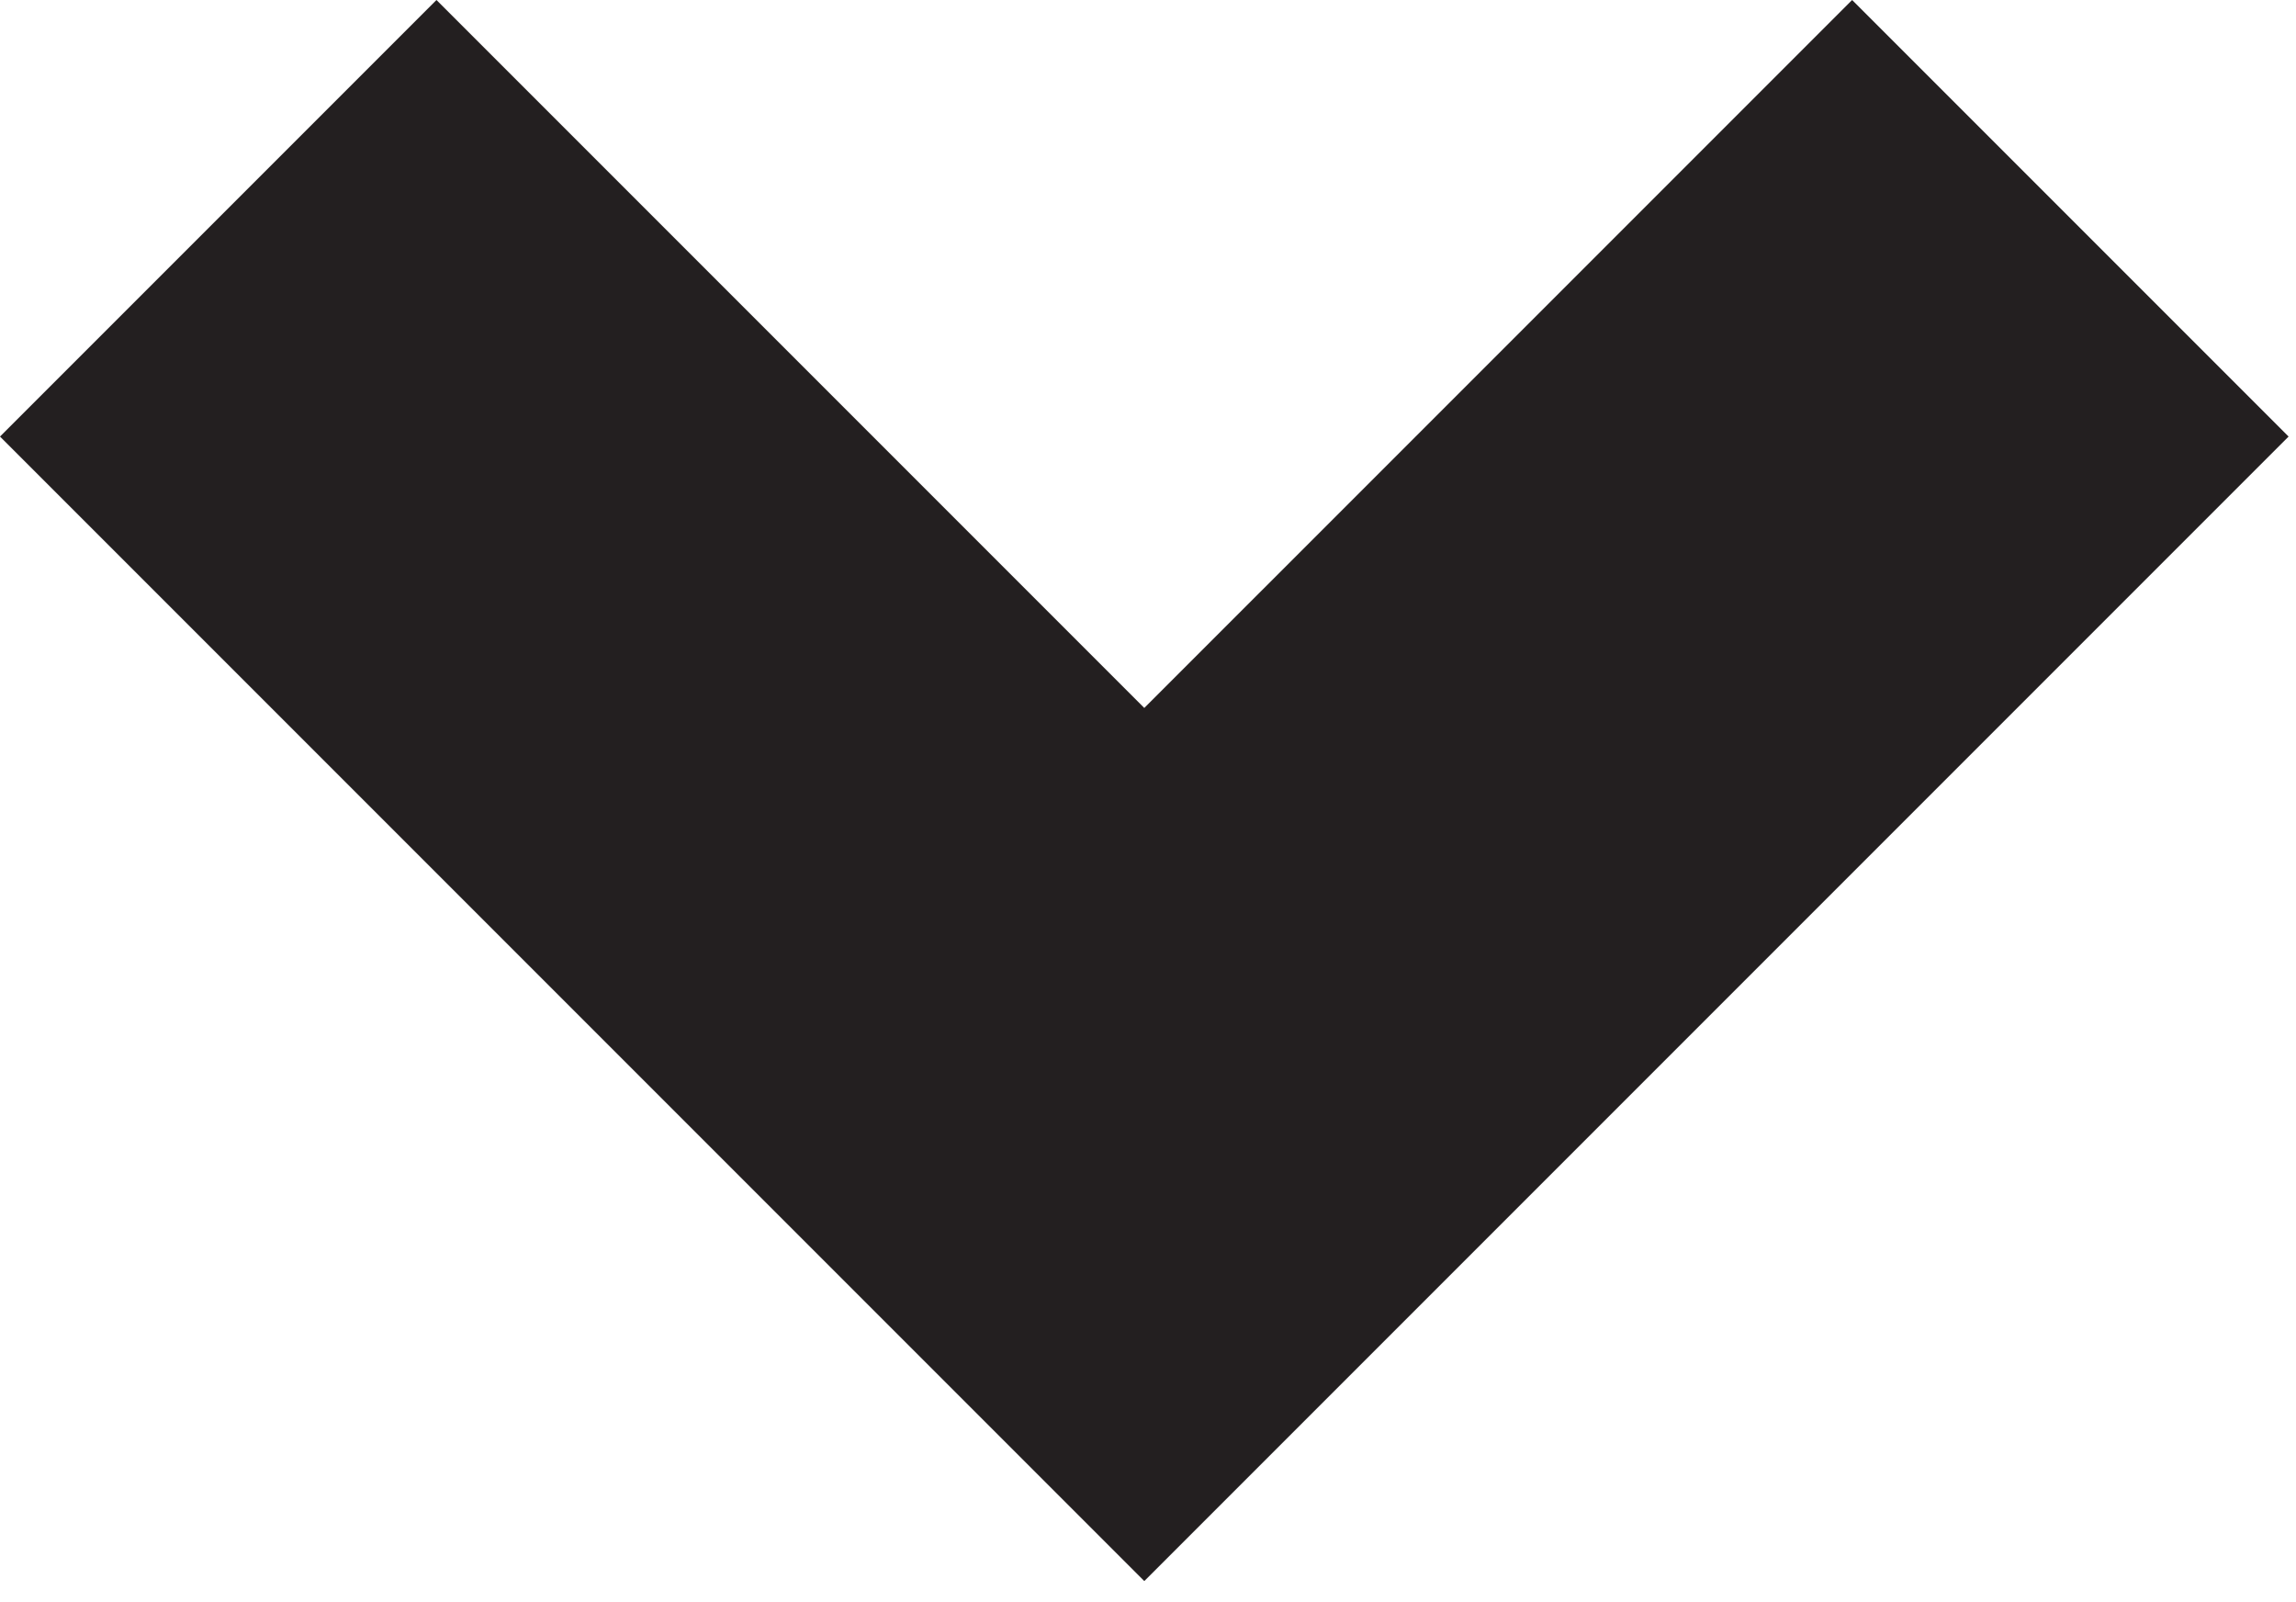 <?xml version="1.0" encoding="utf-8"?>
<!-- Generator: Adobe Illustrator 16.2.0, SVG Export Plug-In . SVG Version: 6.00 Build 0)  -->
<!DOCTYPE svg PUBLIC "-//W3C//DTD SVG 1.1//EN" "http://www.w3.org/Graphics/SVG/1.1/DTD/svg11.dtd">
<svg version="1.1" id="Layer_1" xmlns="http://www.w3.org/2000/svg" xmlns:xlink="http://www.w3.org/1999/xlink" x="0px" y="0px"
	 width="7.438px" height="5.188px" viewBox="0 0 7.438 5.188" enable-background="new 0 0 7.438 5.188" xml:space="preserve">
<polygon fill="#231F20" points="3.707,5.121 0,1.414 1.414,0 3.707,2.293 6,0 7.414,1.414 "/>
</svg>
